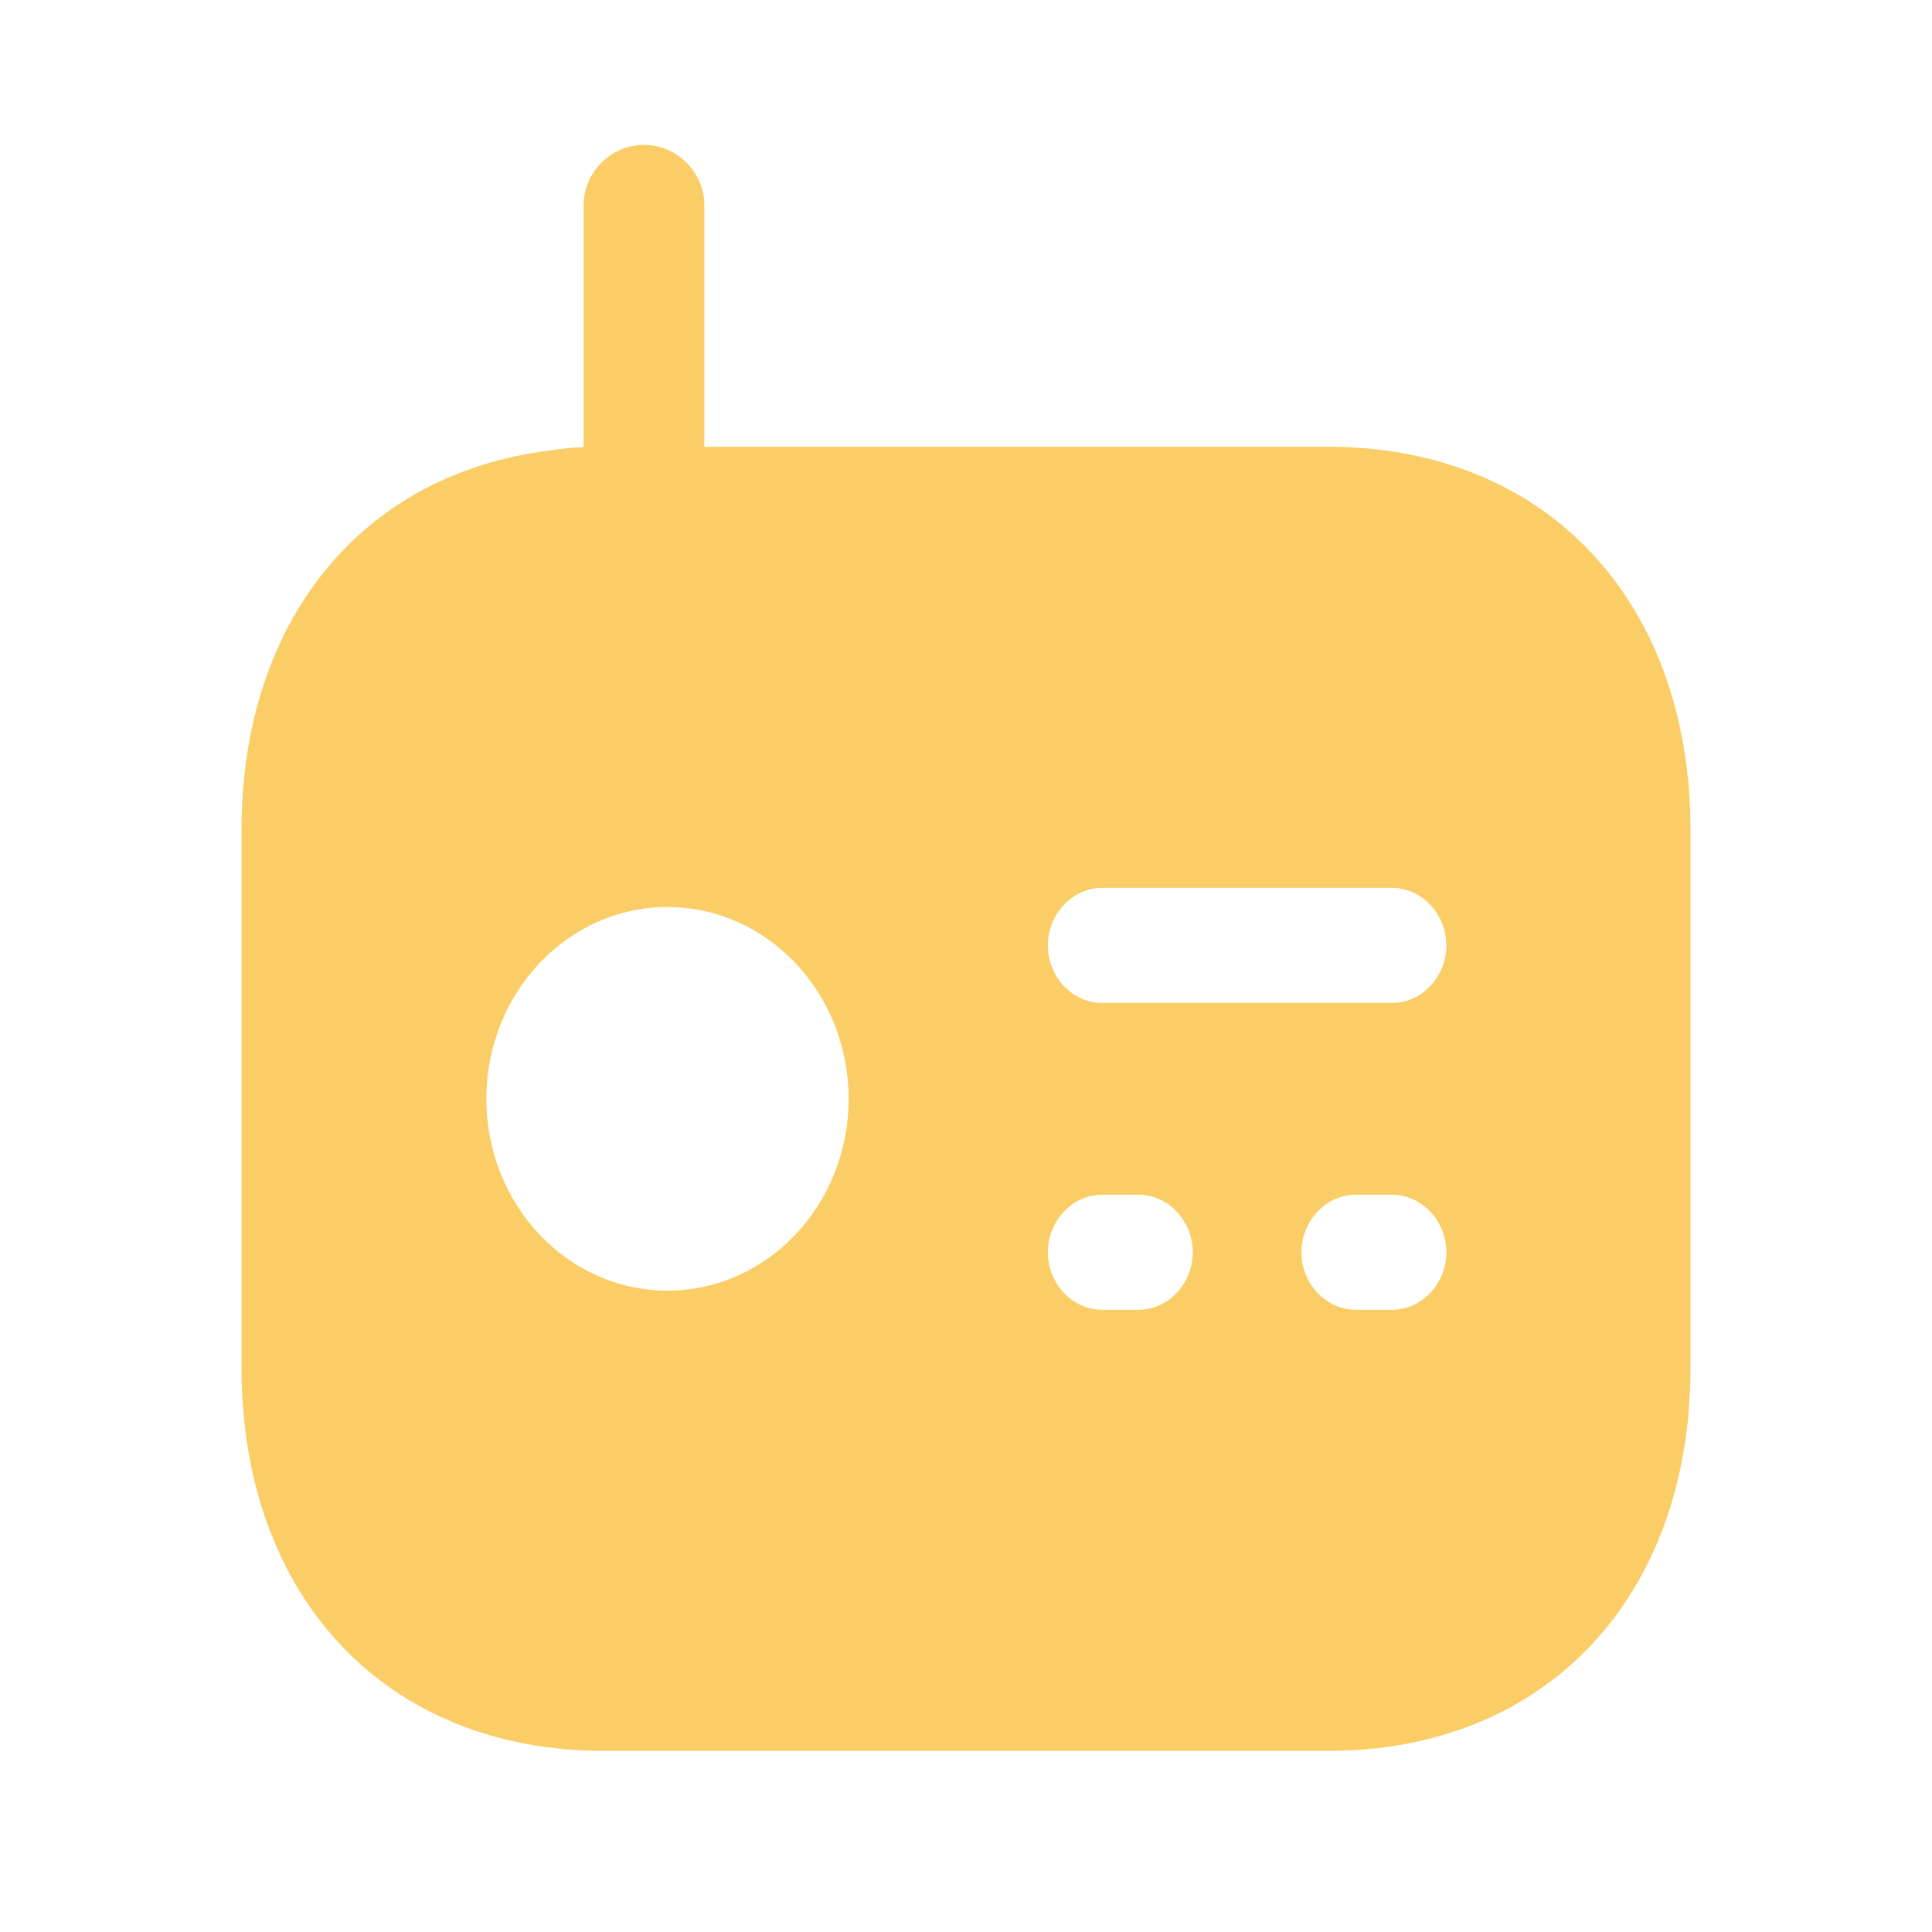 <svg width="40" height="40" viewBox="0 0 40 40" fill="none" xmlns="http://www.w3.org/2000/svg">
  <path d="M14.583 4.25V9.25H13.333C12.9 9.25 12.483 9.267 12.083 9.333V4.25C12.083 3.567 12.65 3 13.333 3C14.017 3 14.583 3.567 14.583 4.25Z" fill="#FACD66"/>
  <path d="M27.5 9.25H12.5C12.11 9.25 11.735 9.266 11.375 9.329C7.505 9.806 5 12.839 5 17.191V28.309C5 33.073 8 36.25 12.5 36.25H27.5C32 36.25 35 33.073 35 28.309V17.191C35 12.427 32 9.25 27.5 9.25ZM13.82 26.721C11.75 26.721 10.07 24.942 10.07 22.75C10.07 20.558 11.75 18.779 13.82 18.779C15.89 18.779 17.57 20.558 17.57 22.75C17.57 24.942 15.89 26.721 13.82 26.721ZM23.57 27.118H22.82C22.205 27.118 21.695 26.578 21.695 25.926C21.695 25.275 22.205 24.735 22.82 24.735H23.57C24.185 24.735 24.695 25.275 24.695 25.926C24.695 26.578 24.185 27.118 23.57 27.118ZM28.82 27.118H28.07C27.455 27.118 26.945 26.578 26.945 25.926C26.945 25.275 27.455 24.735 28.07 24.735H28.82C29.435 24.735 29.945 25.275 29.945 25.926C29.945 26.578 29.435 27.118 28.82 27.118ZM28.82 20.765H22.82C22.205 20.765 21.695 20.225 21.695 19.574C21.695 18.922 22.205 18.382 22.82 18.382H28.82C29.435 18.382 29.945 18.922 29.945 19.574C29.945 20.225 29.435 20.765 28.82 20.765Z" fill="#FACD66" />
</svg>
